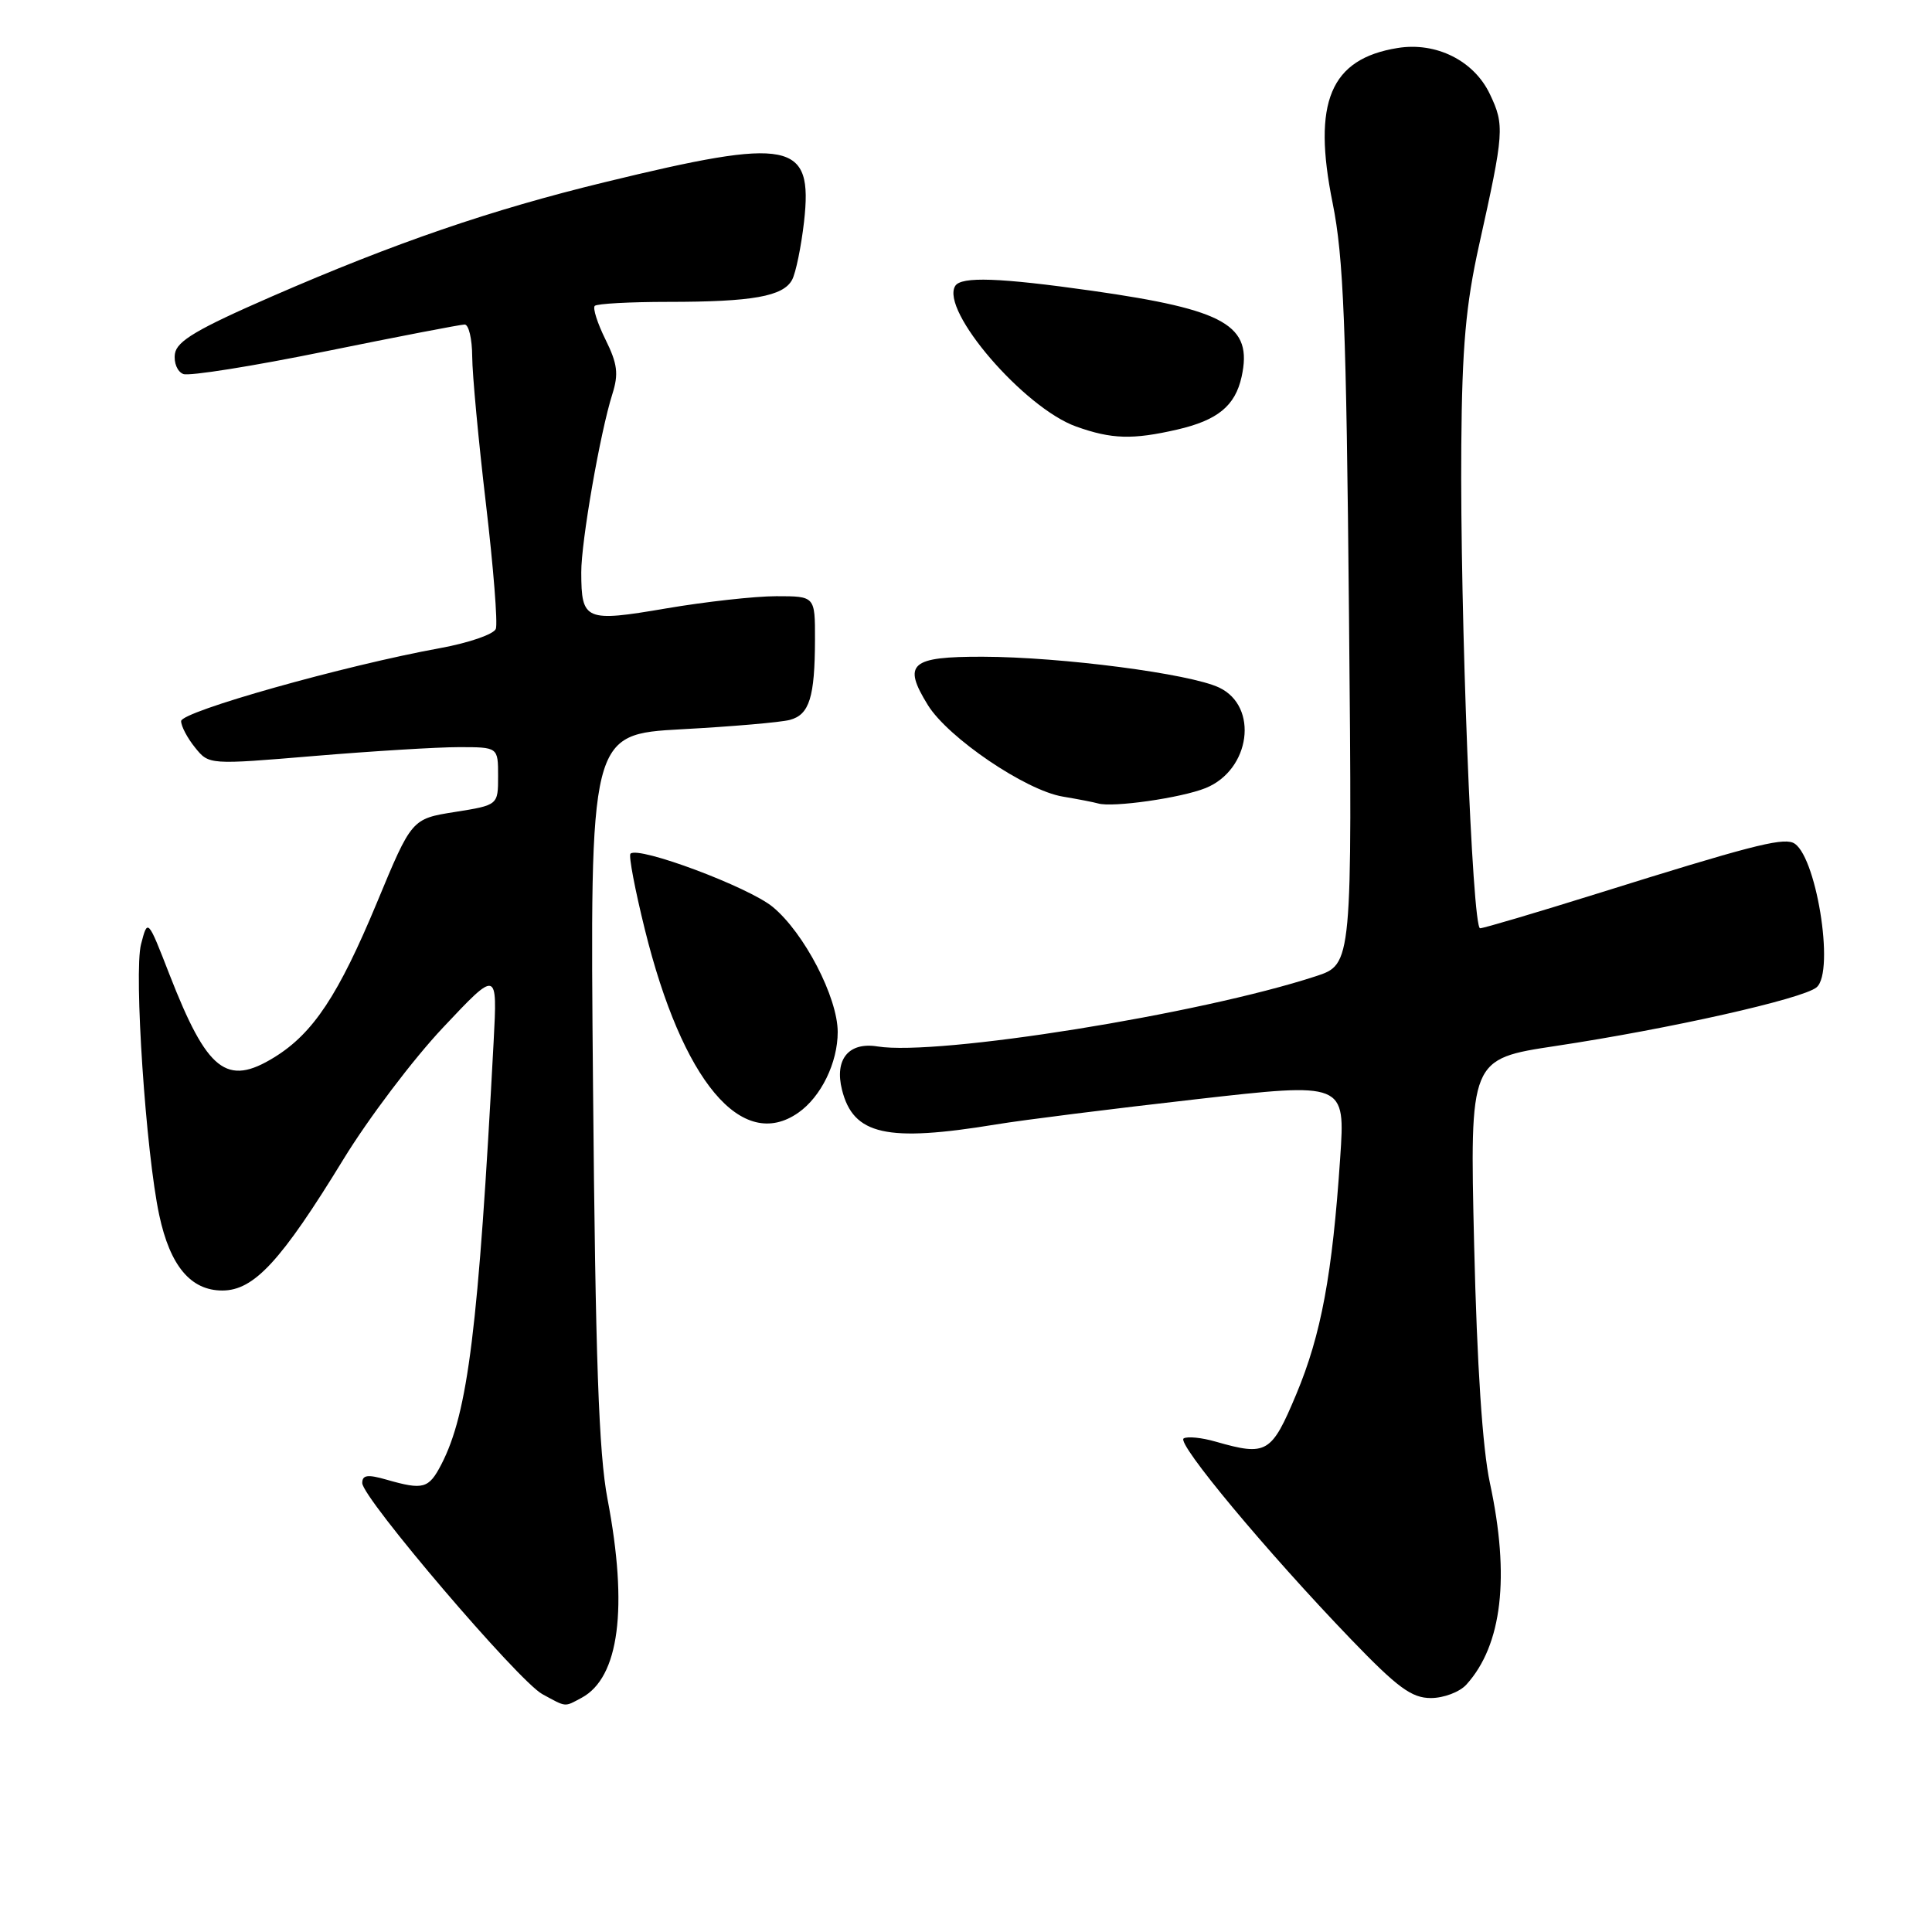 <?xml version="1.0" encoding="UTF-8" standalone="no"?>
<!DOCTYPE svg PUBLIC "-//W3C//DTD SVG 1.1//EN" "http://www.w3.org/Graphics/SVG/1.1/DTD/svg11.dtd" >
<svg xmlns="http://www.w3.org/2000/svg" xmlns:xlink="http://www.w3.org/1999/xlink" version="1.1" viewBox="0 0 256 256">
 <g >
 <path fill="currentColor"
d=" M 77.06 224.97 C 82.05 222.30 83.25 213.06 80.50 198.64 C 79.34 192.58 78.90 180.09 78.58 144.04 C 78.16 97.30 78.16 97.30 90.33 96.63 C 97.02 96.27 103.47 95.71 104.66 95.39 C 107.25 94.70 107.97 92.39 107.99 84.75 C 108.00 79.00 108.00 79.00 102.87 79.00 C 100.05 79.00 93.48 79.73 88.26 80.62 C 77.53 82.45 77.04 82.24 77.02 75.86 C 77.00 71.80 79.53 57.28 81.14 52.22 C 81.99 49.53 81.82 48.21 80.23 44.99 C 79.16 42.83 78.52 40.82 78.81 40.53 C 79.10 40.24 83.48 40.00 88.54 40.00 C 99.70 40.00 103.79 39.27 104.96 37.07 C 105.45 36.15 106.16 32.69 106.54 29.38 C 107.74 18.71 104.83 18.13 80.14 24.14 C 65.04 27.81 52.40 32.15 35.98 39.30 C 26.14 43.59 23.43 45.19 23.18 46.87 C 23.00 48.05 23.50 49.26 24.29 49.56 C 25.08 49.86 33.57 48.51 43.16 46.55 C 52.75 44.60 61.04 43.00 61.57 43.00 C 62.11 43.00 62.56 44.91 62.57 47.25 C 62.58 49.59 63.40 58.37 64.39 66.77 C 65.38 75.17 65.97 82.63 65.70 83.33 C 65.43 84.04 62.13 85.18 58.36 85.87 C 45.64 88.18 24.00 94.29 24.00 95.55 C 24.00 96.23 24.83 97.80 25.85 99.06 C 27.69 101.34 27.69 101.34 41.65 100.17 C 49.32 99.53 57.94 99.00 60.80 99.00 C 66.00 99.00 66.00 99.00 66.00 102.84 C 66.00 106.68 66.00 106.68 60.28 107.59 C 54.55 108.50 54.55 108.50 49.95 119.59 C 44.85 131.85 41.51 136.91 36.36 140.09 C 30.03 144.00 27.46 141.97 22.45 129.11 C 19.57 121.71 19.57 121.71 18.69 125.11 C 17.72 128.81 19.33 152.78 21.10 161.01 C 22.54 167.74 25.27 171.00 29.46 171.00 C 33.66 171.00 37.25 167.10 45.50 153.62 C 48.80 148.22 54.74 140.36 58.71 136.15 C 65.91 128.50 65.91 128.50 65.41 138.00 C 63.39 176.07 62.02 187.19 58.48 194.04 C 56.81 197.26 56.10 197.46 51.24 196.07 C 48.71 195.34 48.00 195.44 48.00 196.51 C 48.00 198.49 68.72 222.78 71.86 224.48 C 75.10 226.24 74.74 226.21 77.06 224.97 Z  M 194.31 223.21 C 199.04 217.98 200.10 208.95 197.42 196.50 C 196.44 191.94 195.71 180.92 195.33 164.91 C 194.75 140.32 194.75 140.32 206.12 138.60 C 221.20 136.33 238.86 132.36 240.70 130.83 C 243.20 128.76 240.58 112.82 237.54 111.65 C 235.93 111.04 231.50 112.19 211.73 118.38 C 203.60 120.92 196.58 123.00 196.12 123.00 C 195.08 123.00 193.45 81.24 193.63 59.00 C 193.73 45.97 194.23 40.40 195.98 32.50 C 199.31 17.53 199.38 16.59 197.42 12.48 C 195.32 8.04 190.30 5.53 185.19 6.36 C 176.27 7.80 173.87 13.52 176.58 26.90 C 178.03 34.10 178.39 43.02 178.75 81.64 C 179.18 127.78 179.18 127.78 174.34 129.36 C 159.01 134.38 124.24 139.95 116.28 138.66 C 112.46 138.04 110.55 140.36 111.57 144.41 C 113.07 150.39 117.47 151.38 132.00 148.99 C 135.57 148.40 147.45 146.91 158.38 145.67 C 178.26 143.41 178.26 143.41 177.58 153.45 C 176.54 168.89 175.07 176.84 171.76 184.75 C 168.47 192.60 167.85 192.96 161.10 191.03 C 159.24 190.49 157.32 190.30 156.84 190.60 C 155.85 191.21 167.83 205.59 179.00 217.20 C 185.19 223.63 187.05 225.00 189.60 225.00 C 191.30 225.00 193.42 224.20 194.31 223.21 Z  M 105.78 147.44 C 108.80 145.33 111.00 140.81 111.00 136.75 C 111.00 132.16 106.55 123.60 102.39 120.17 C 99.19 117.53 84.59 112.07 83.54 113.12 C 83.28 113.38 84.14 117.89 85.44 123.14 C 90.42 143.28 98.30 152.68 105.78 147.44 Z  M 159.76 104.42 C 165.69 102.01 166.82 93.62 161.55 91.11 C 157.70 89.27 140.69 87.05 130.22 87.02 C 120.63 87.00 119.56 87.94 122.95 93.43 C 125.63 97.76 135.90 104.73 140.81 105.55 C 142.84 105.89 144.95 106.30 145.50 106.46 C 147.41 107.03 156.52 105.73 159.76 104.42 Z  M 155.99 56.92 C 161.35 55.68 163.67 53.78 164.52 49.92 C 166.01 43.10 162.46 41.06 144.72 38.53 C 132.44 36.79 127.36 36.61 126.57 37.89 C 124.57 41.13 135.70 54.06 142.60 56.52 C 147.30 58.20 150.07 58.28 155.99 56.92 Z "/>
</g>
</svg>